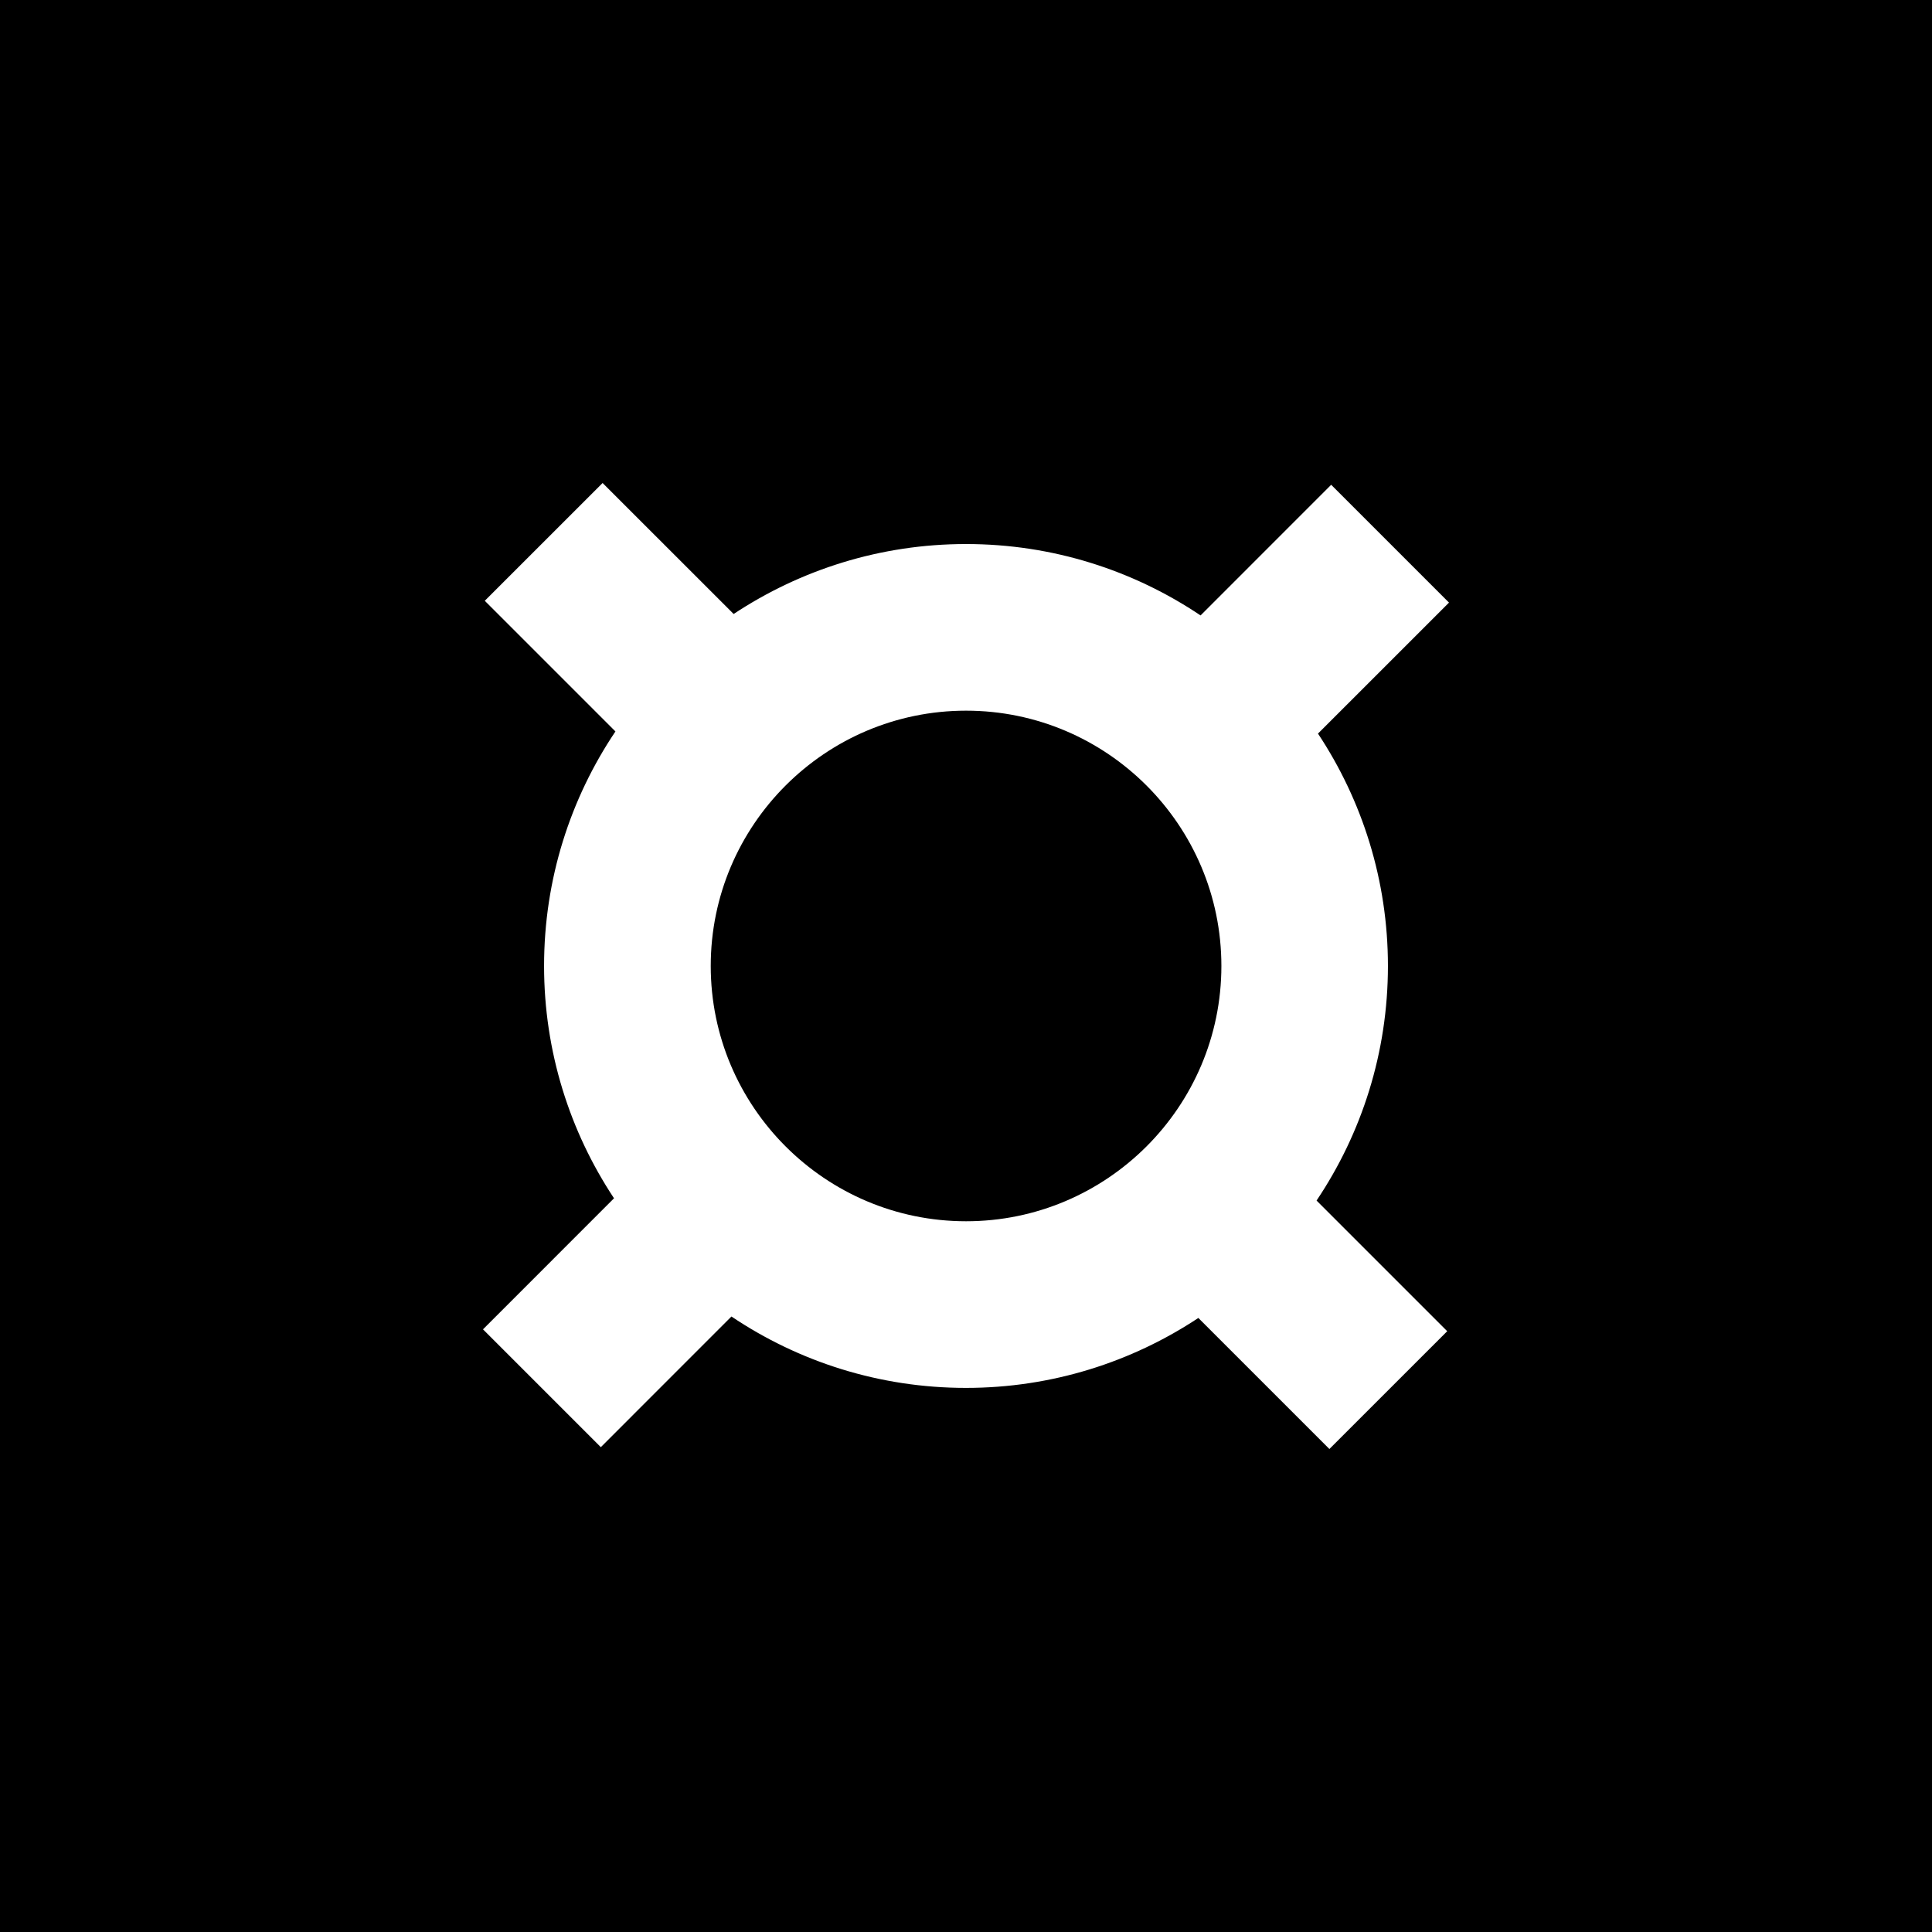 <svg width="64" height="64" viewBox="0 0 64 64" fill="none" xmlns="http://www.w3.org/2000/svg">
<rect width="64" height="64" fill="black"/>
<path d="M45.977 31.999C45.977 29.156 45.123 26.511 43.66 24.301L48 19.962L44.097 16.059L39.77 20.387C37.547 18.894 34.875 18.022 32.002 18.022C29.159 18.022 26.514 18.876 24.303 20.339L19.962 16L16.059 19.902L20.387 24.23C18.894 26.452 18.023 29.125 18.023 31.997C18.023 34.84 18.877 37.485 20.34 39.695L16 44.036L19.903 47.939L24.23 43.611C26.453 45.104 29.125 45.976 31.998 45.976C34.841 45.976 37.486 45.122 39.697 43.659L44.038 48L47.941 44.098L43.613 39.77C45.106 37.544 45.977 34.871 45.977 31.999ZM23.544 31.999C23.544 27.335 27.338 23.542 32.002 23.542C36.666 23.542 40.46 27.335 40.46 31.999C40.46 36.663 36.666 40.456 32.002 40.456C27.338 40.456 23.544 36.663 23.544 31.999Z" fill="white"/>
</svg>
